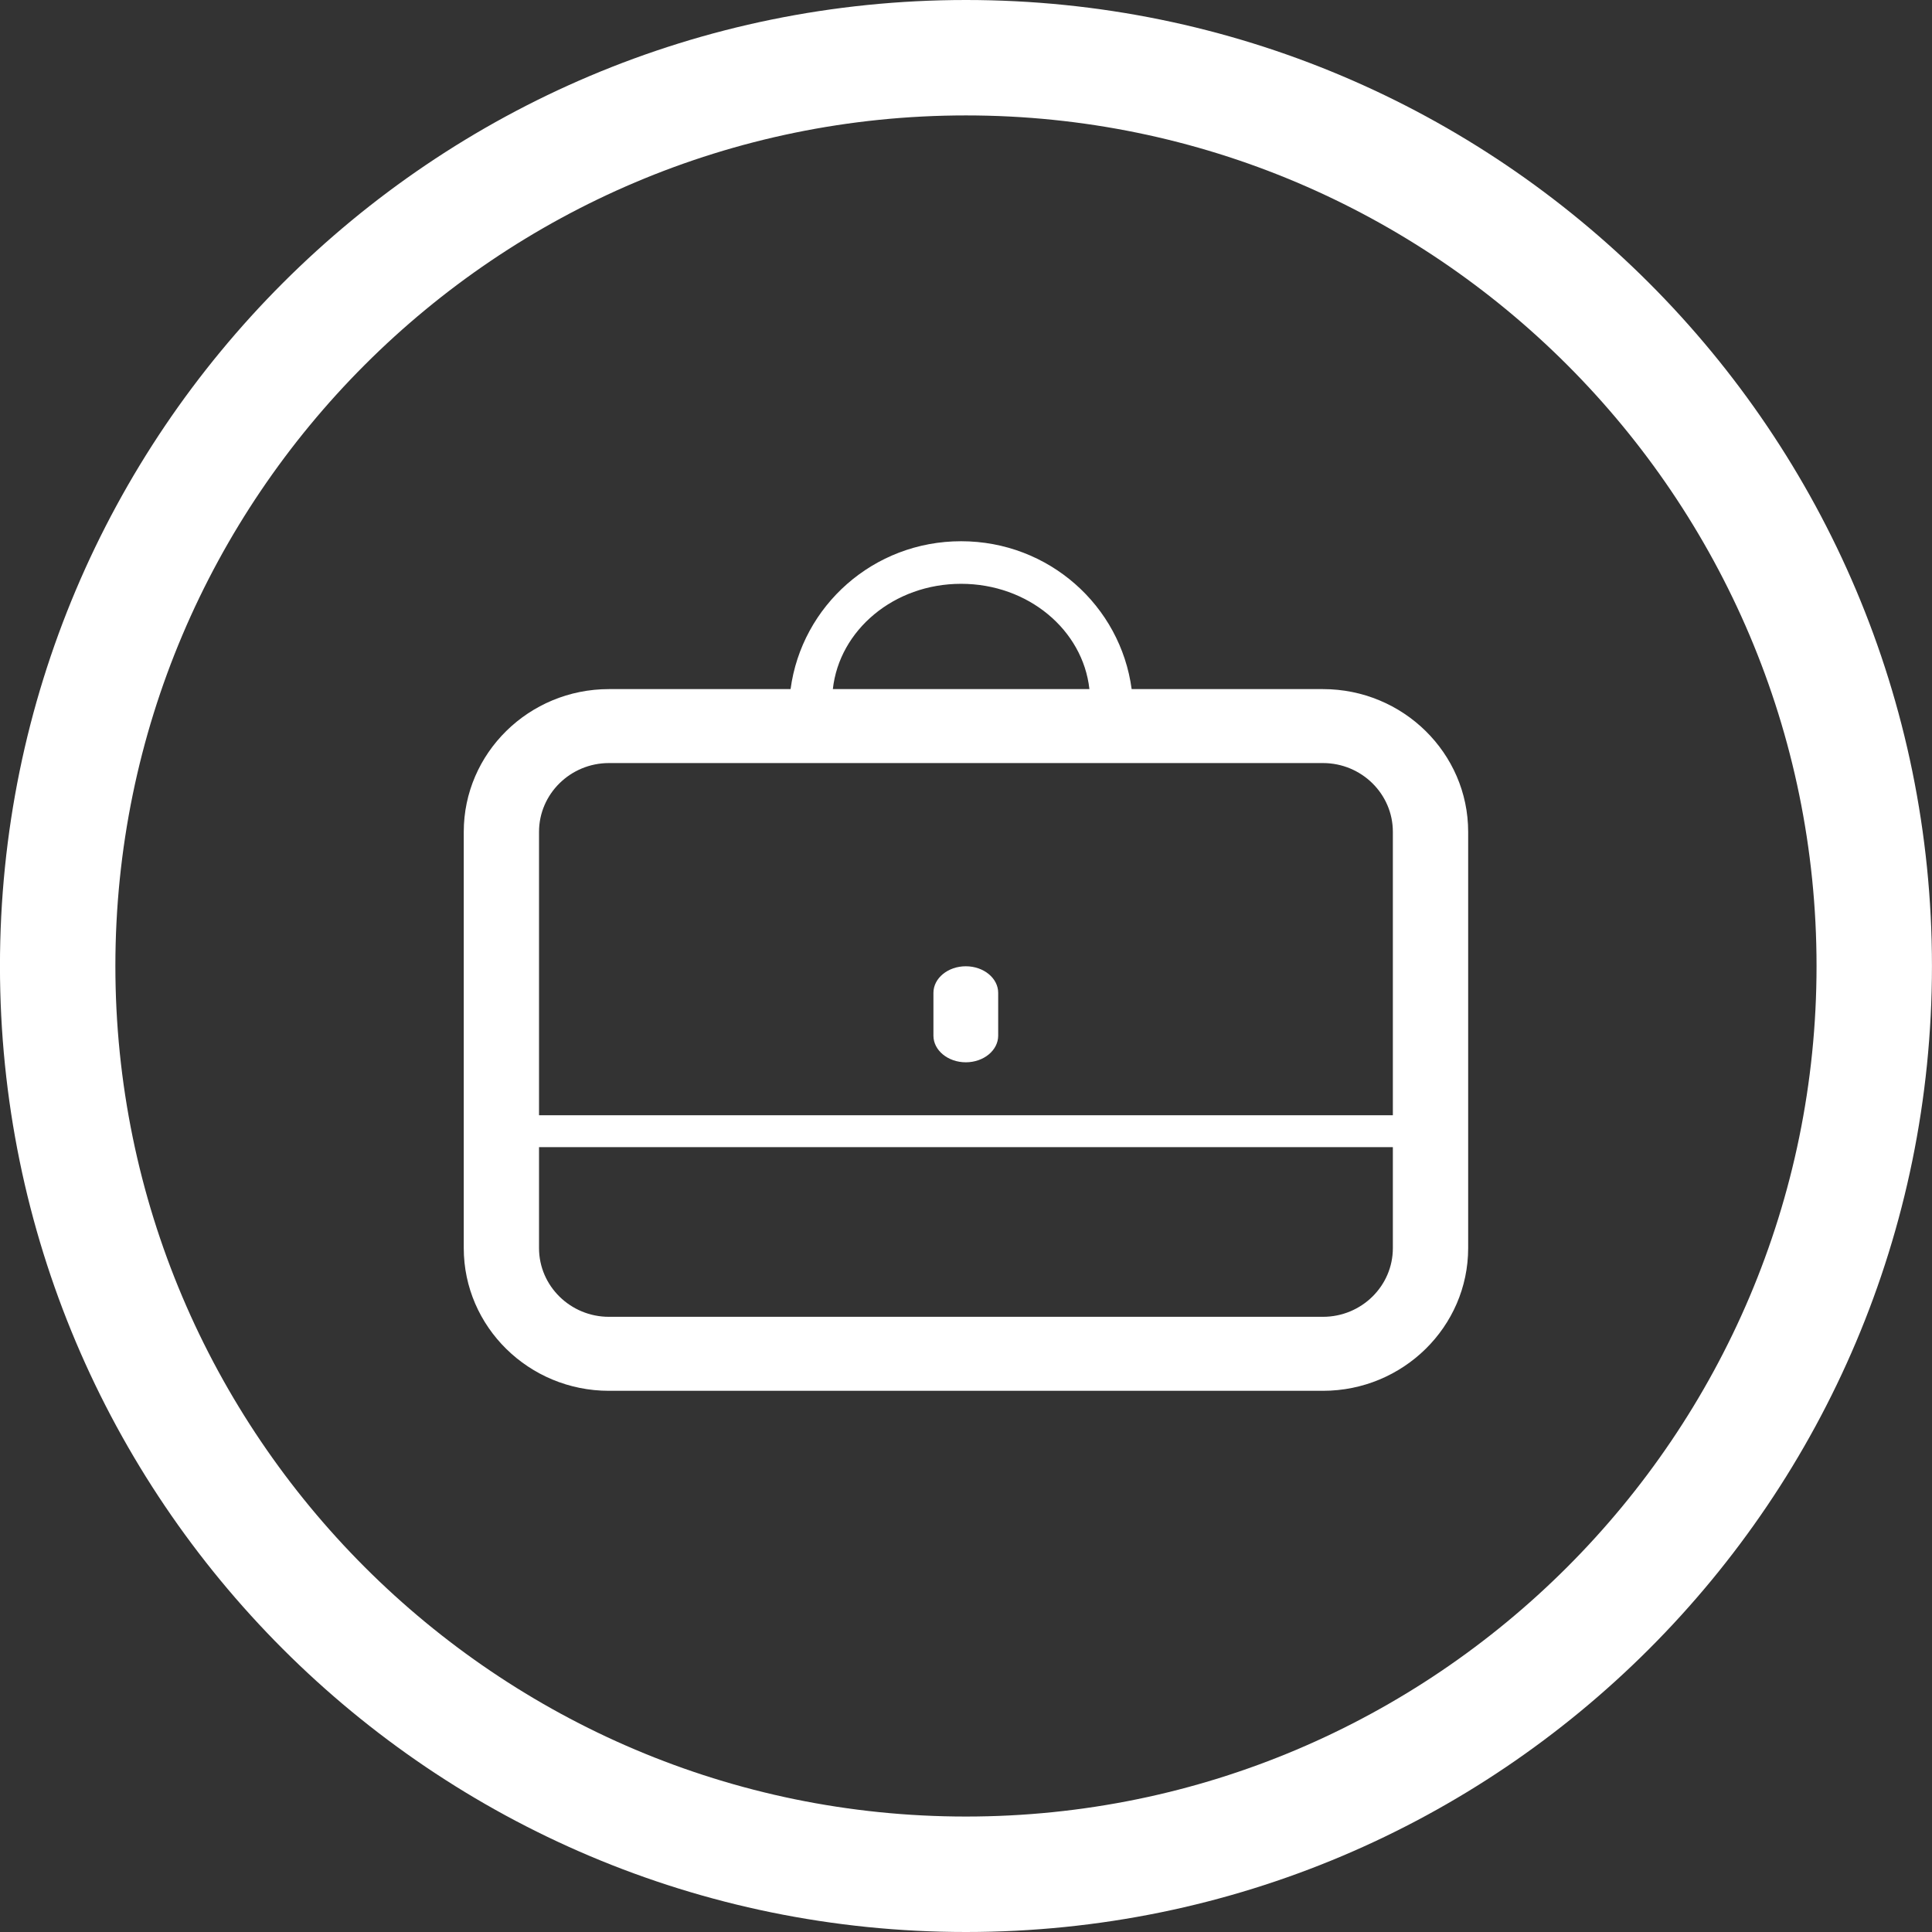 <svg 
 xmlns="http://www.w3.org/2000/svg"
 xmlns:xlink="http://www.w3.org/1999/xlink"
 width="50px" height="50px">
<rect width="100%" height="100%" fill="#333333" stroke="none"/>
<path fill-rule="evenodd"  fill="rgb(255, 255, 255)"
 d="M24.999,50.000 C11.192,50.000 -0.001,38.807 -0.001,25.000 C-0.001,11.193 11.192,-0.000 24.999,-0.000 C38.806,-0.000 49.999,11.193 49.999,25.000 C49.999,38.807 38.806,50.000 24.999,50.000 ZM24.999,2.987 C12.861,2.987 2.986,12.862 2.986,25.000 C2.986,37.138 12.861,47.012 24.999,47.012 C37.137,47.012 47.012,37.138 47.012,25.000 C47.012,12.862 37.137,2.987 24.999,2.987 ZM34.238,35.994 L15.759,35.994 C13.687,35.994 12.002,34.337 12.002,32.301 L12.002,21.528 C12.002,19.491 13.687,17.834 15.759,17.834 L20.460,17.834 C20.749,15.678 22.604,14.007 24.873,14.007 C27.143,14.007 28.998,15.678 29.287,17.834 L34.238,17.834 C36.310,17.834 37.996,19.491 37.996,21.528 L37.996,32.301 C37.996,34.337 36.310,35.994 34.238,35.994 ZM24.873,15.109 C23.135,15.109 21.723,16.306 21.554,17.834 L28.194,17.834 C28.025,16.306 26.612,15.109 24.873,15.109 ZM36.047,21.528 C36.047,20.547 35.237,19.748 34.238,19.748 L15.759,19.748 C14.763,19.748 13.950,20.547 13.950,21.528 L13.950,28.863 L36.047,28.863 L36.047,21.528 ZM36.047,29.688 L13.950,29.688 L13.950,32.301 C13.950,33.281 14.763,34.079 15.759,34.079 L34.238,34.079 C35.237,34.079 36.047,33.281 36.047,32.301 L36.047,29.688 ZM24.995,25.007 C25.457,25.007 25.833,25.315 25.833,25.695 L25.833,26.803 C25.833,27.183 25.457,27.492 24.995,27.492 C24.534,27.492 24.157,27.183 24.157,26.803 L24.157,25.695 C24.157,25.315 24.534,25.007 24.995,25.007 Z"/>
</svg>